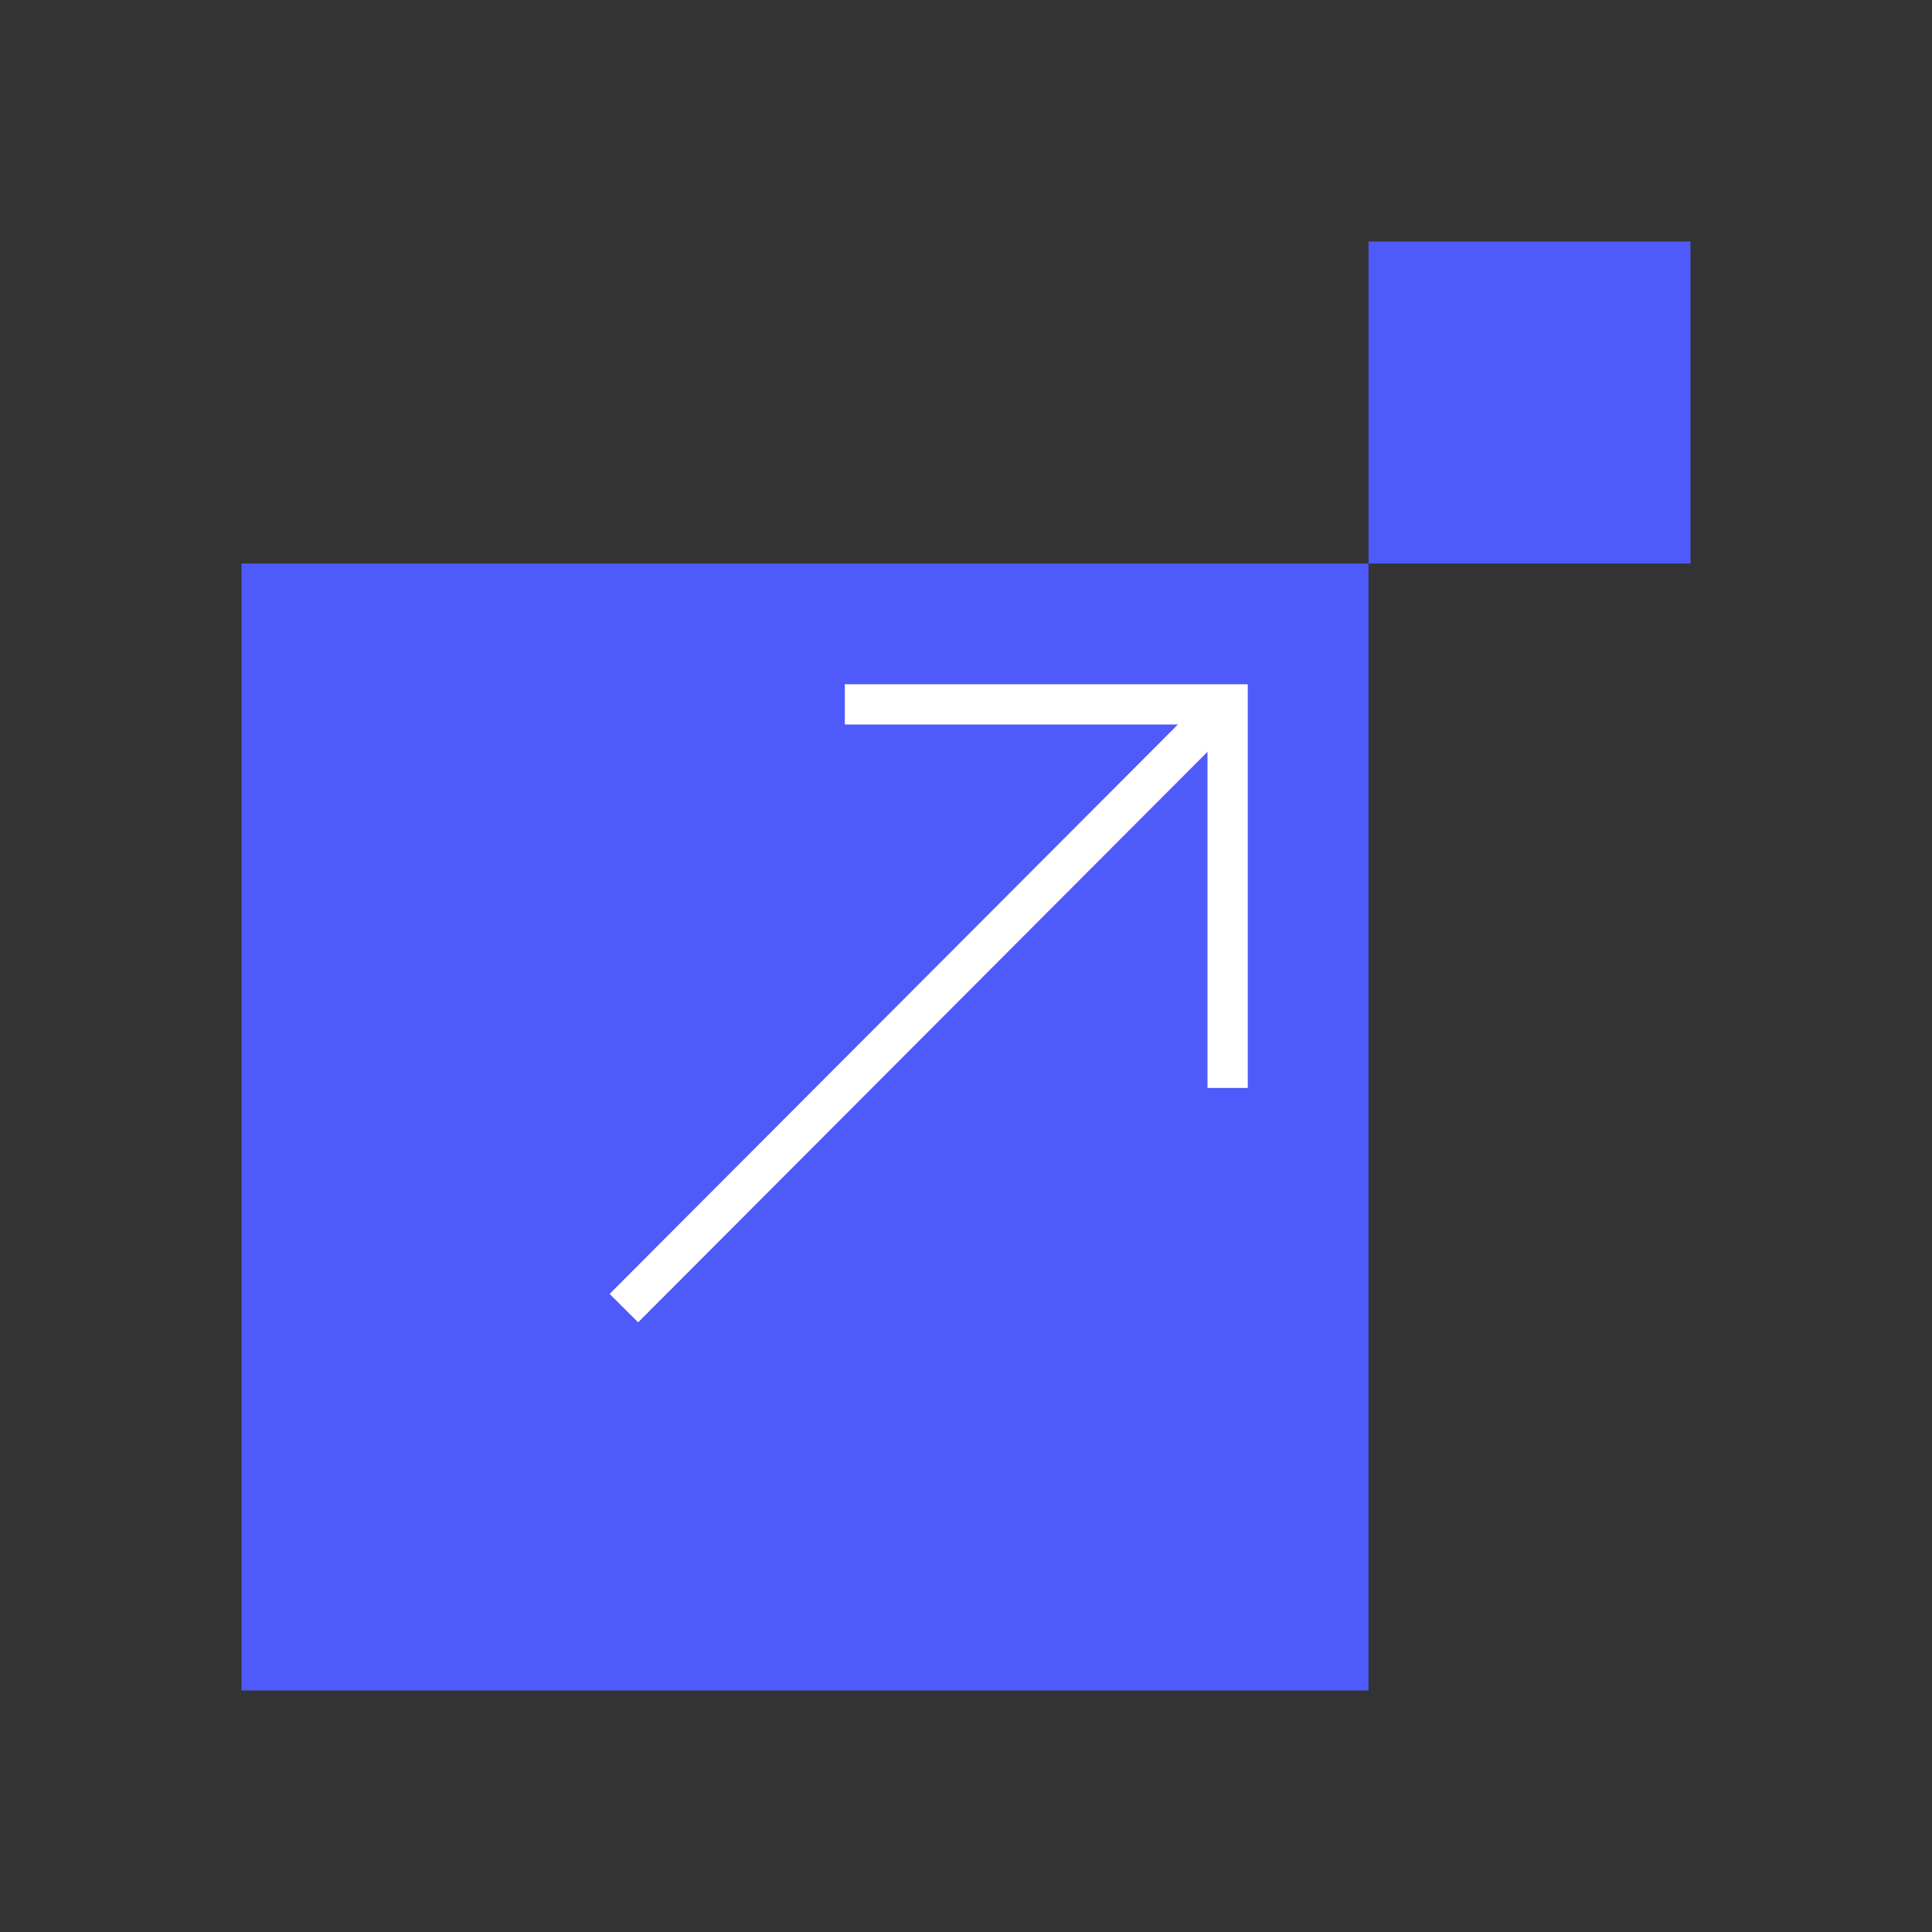 <svg xmlns="http://www.w3.org/2000/svg" width="48" height="48"><rect width="100%" height="100%" fill="#333333" stroke="none"/><g fill="#4e5af9"><path d="M6 14h28v28H6z"/><path d="M34 6h8v8h-8z"/></g><g fill="none" stroke="#fff"><path d="M15.5 32.5l14.97-15"/><path d="M20.99 17.5h9.51v9.53"/></g></svg>